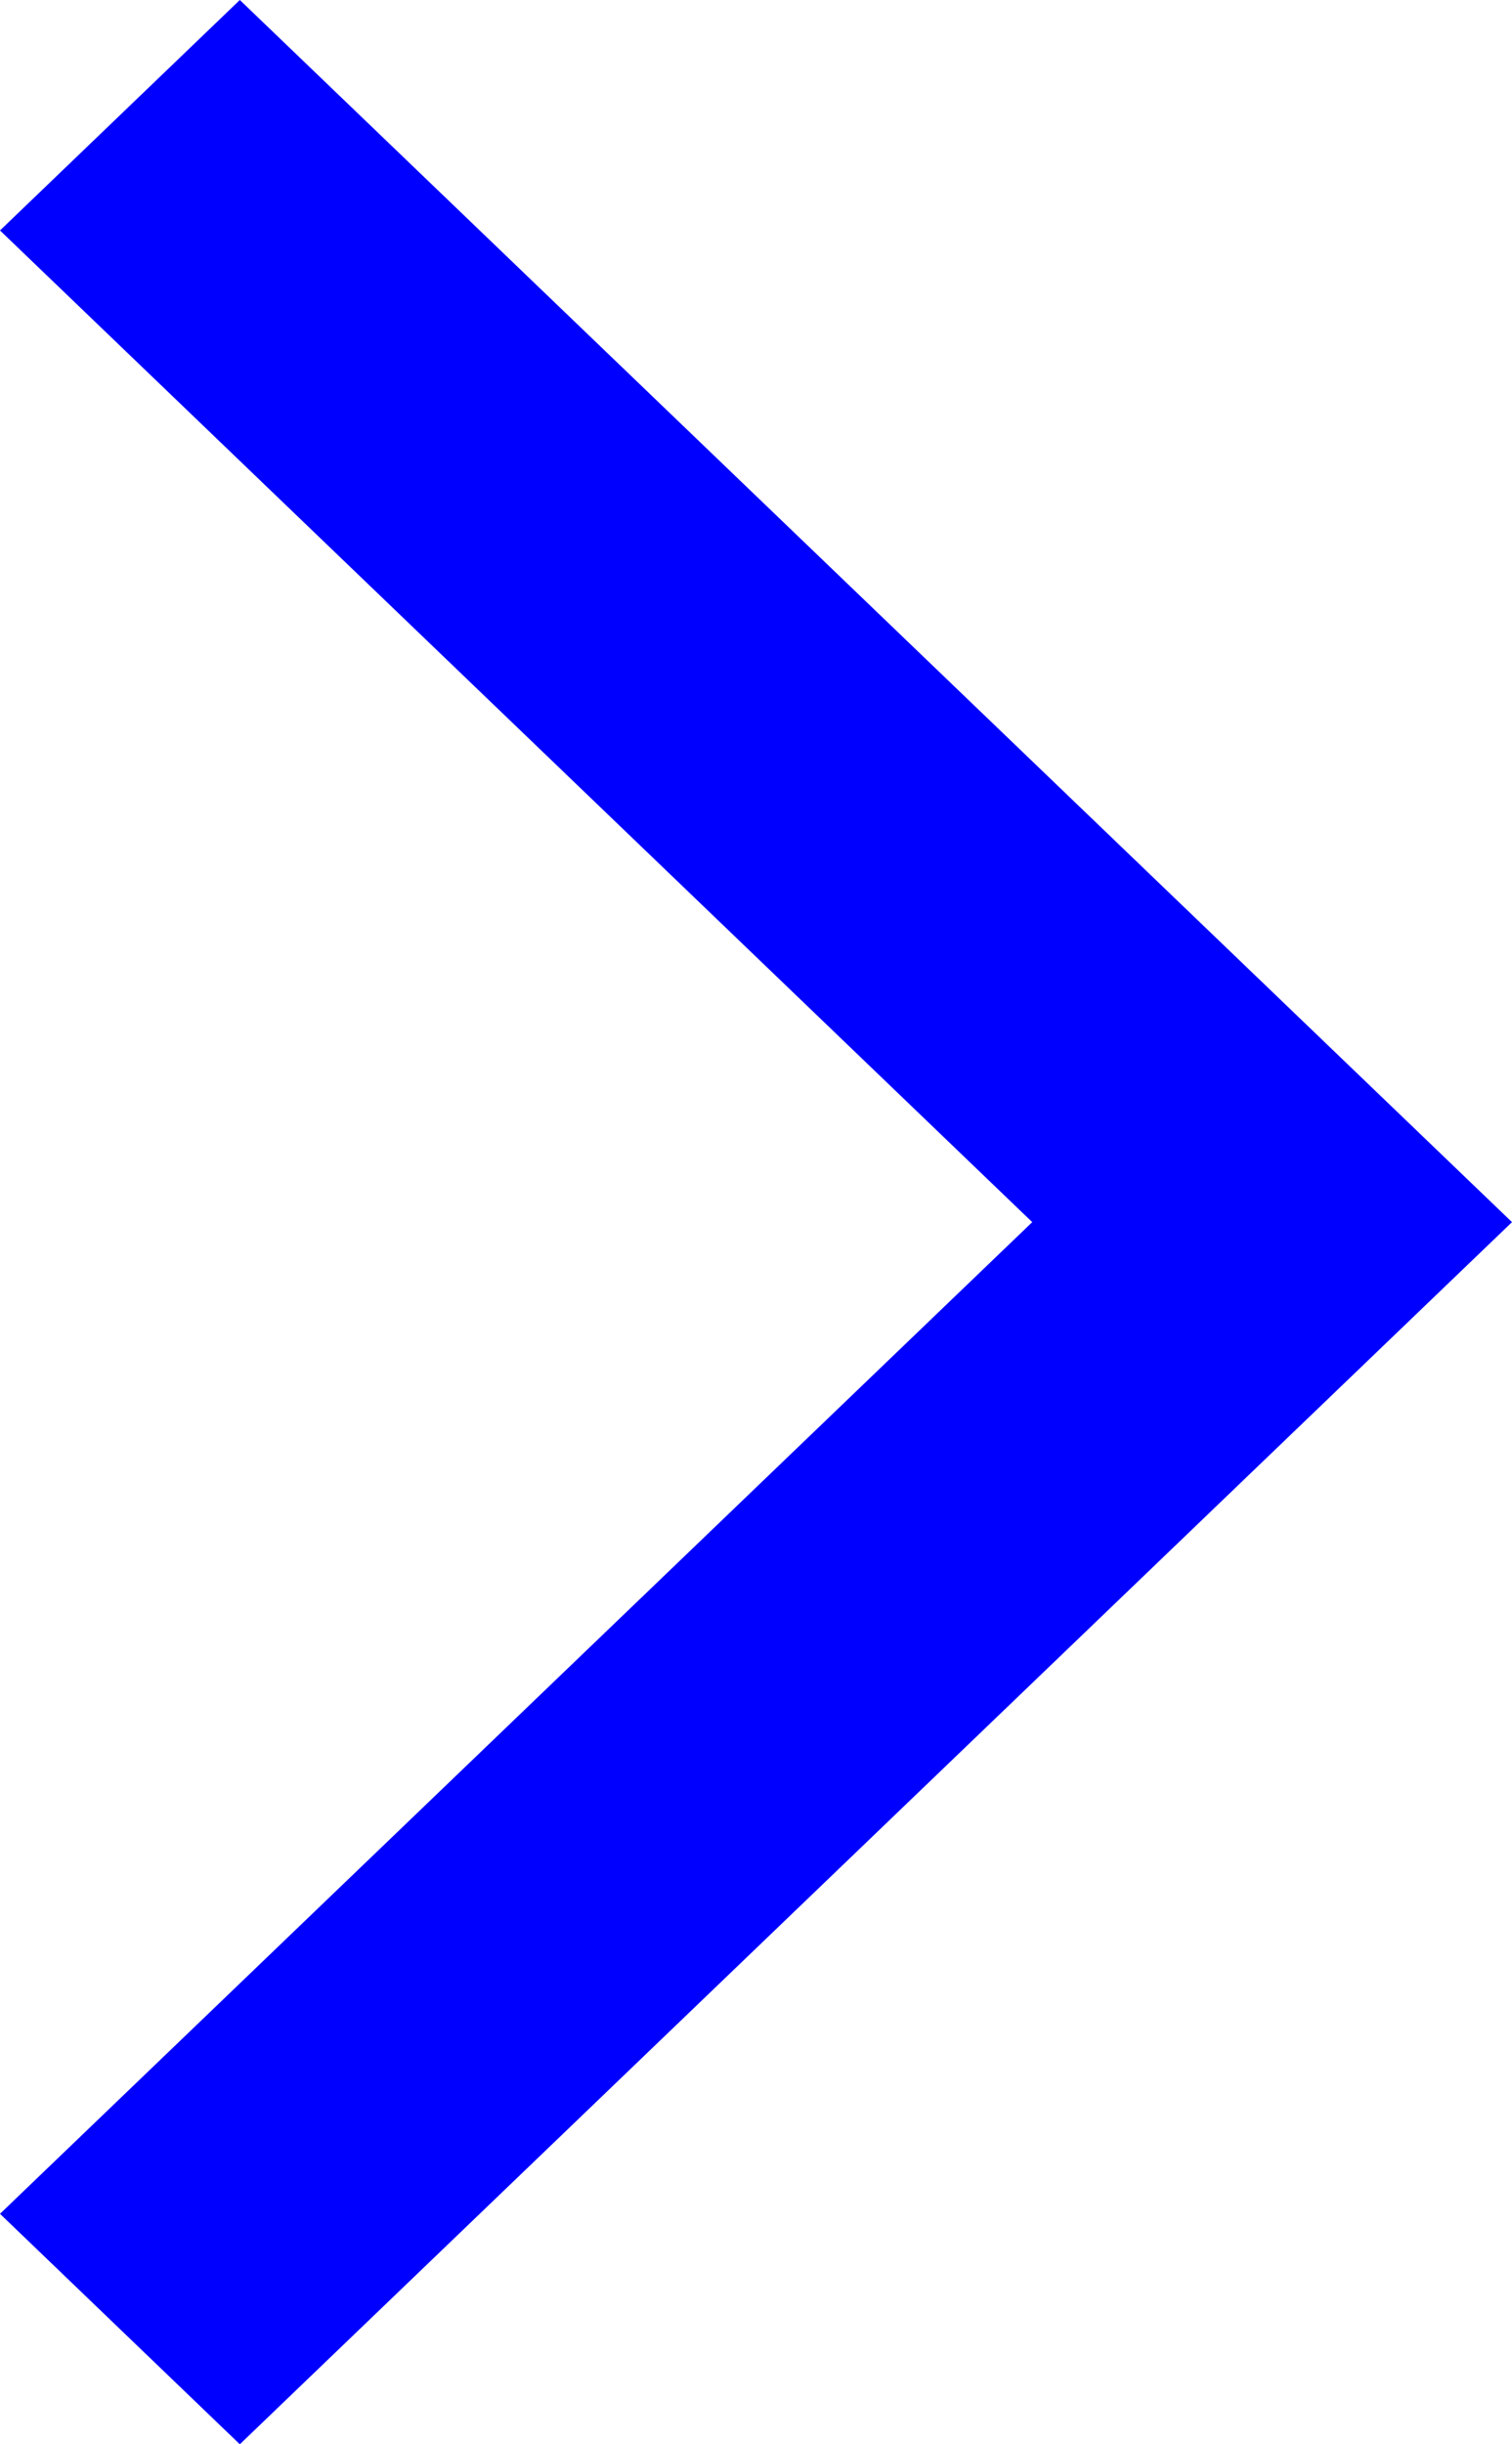 <svg xmlns="http://www.w3.org/2000/svg" width="13" height="21" viewBox="0 0 13 21">
  <path id="Back" d="M10.938,0,0,10.5,10.938,21,13,19.02,4.125,10.5,13,1.98Z" transform="translate(13 21) rotate(180)" fill="blue" fill-rule="evenodd"/>
</svg>
